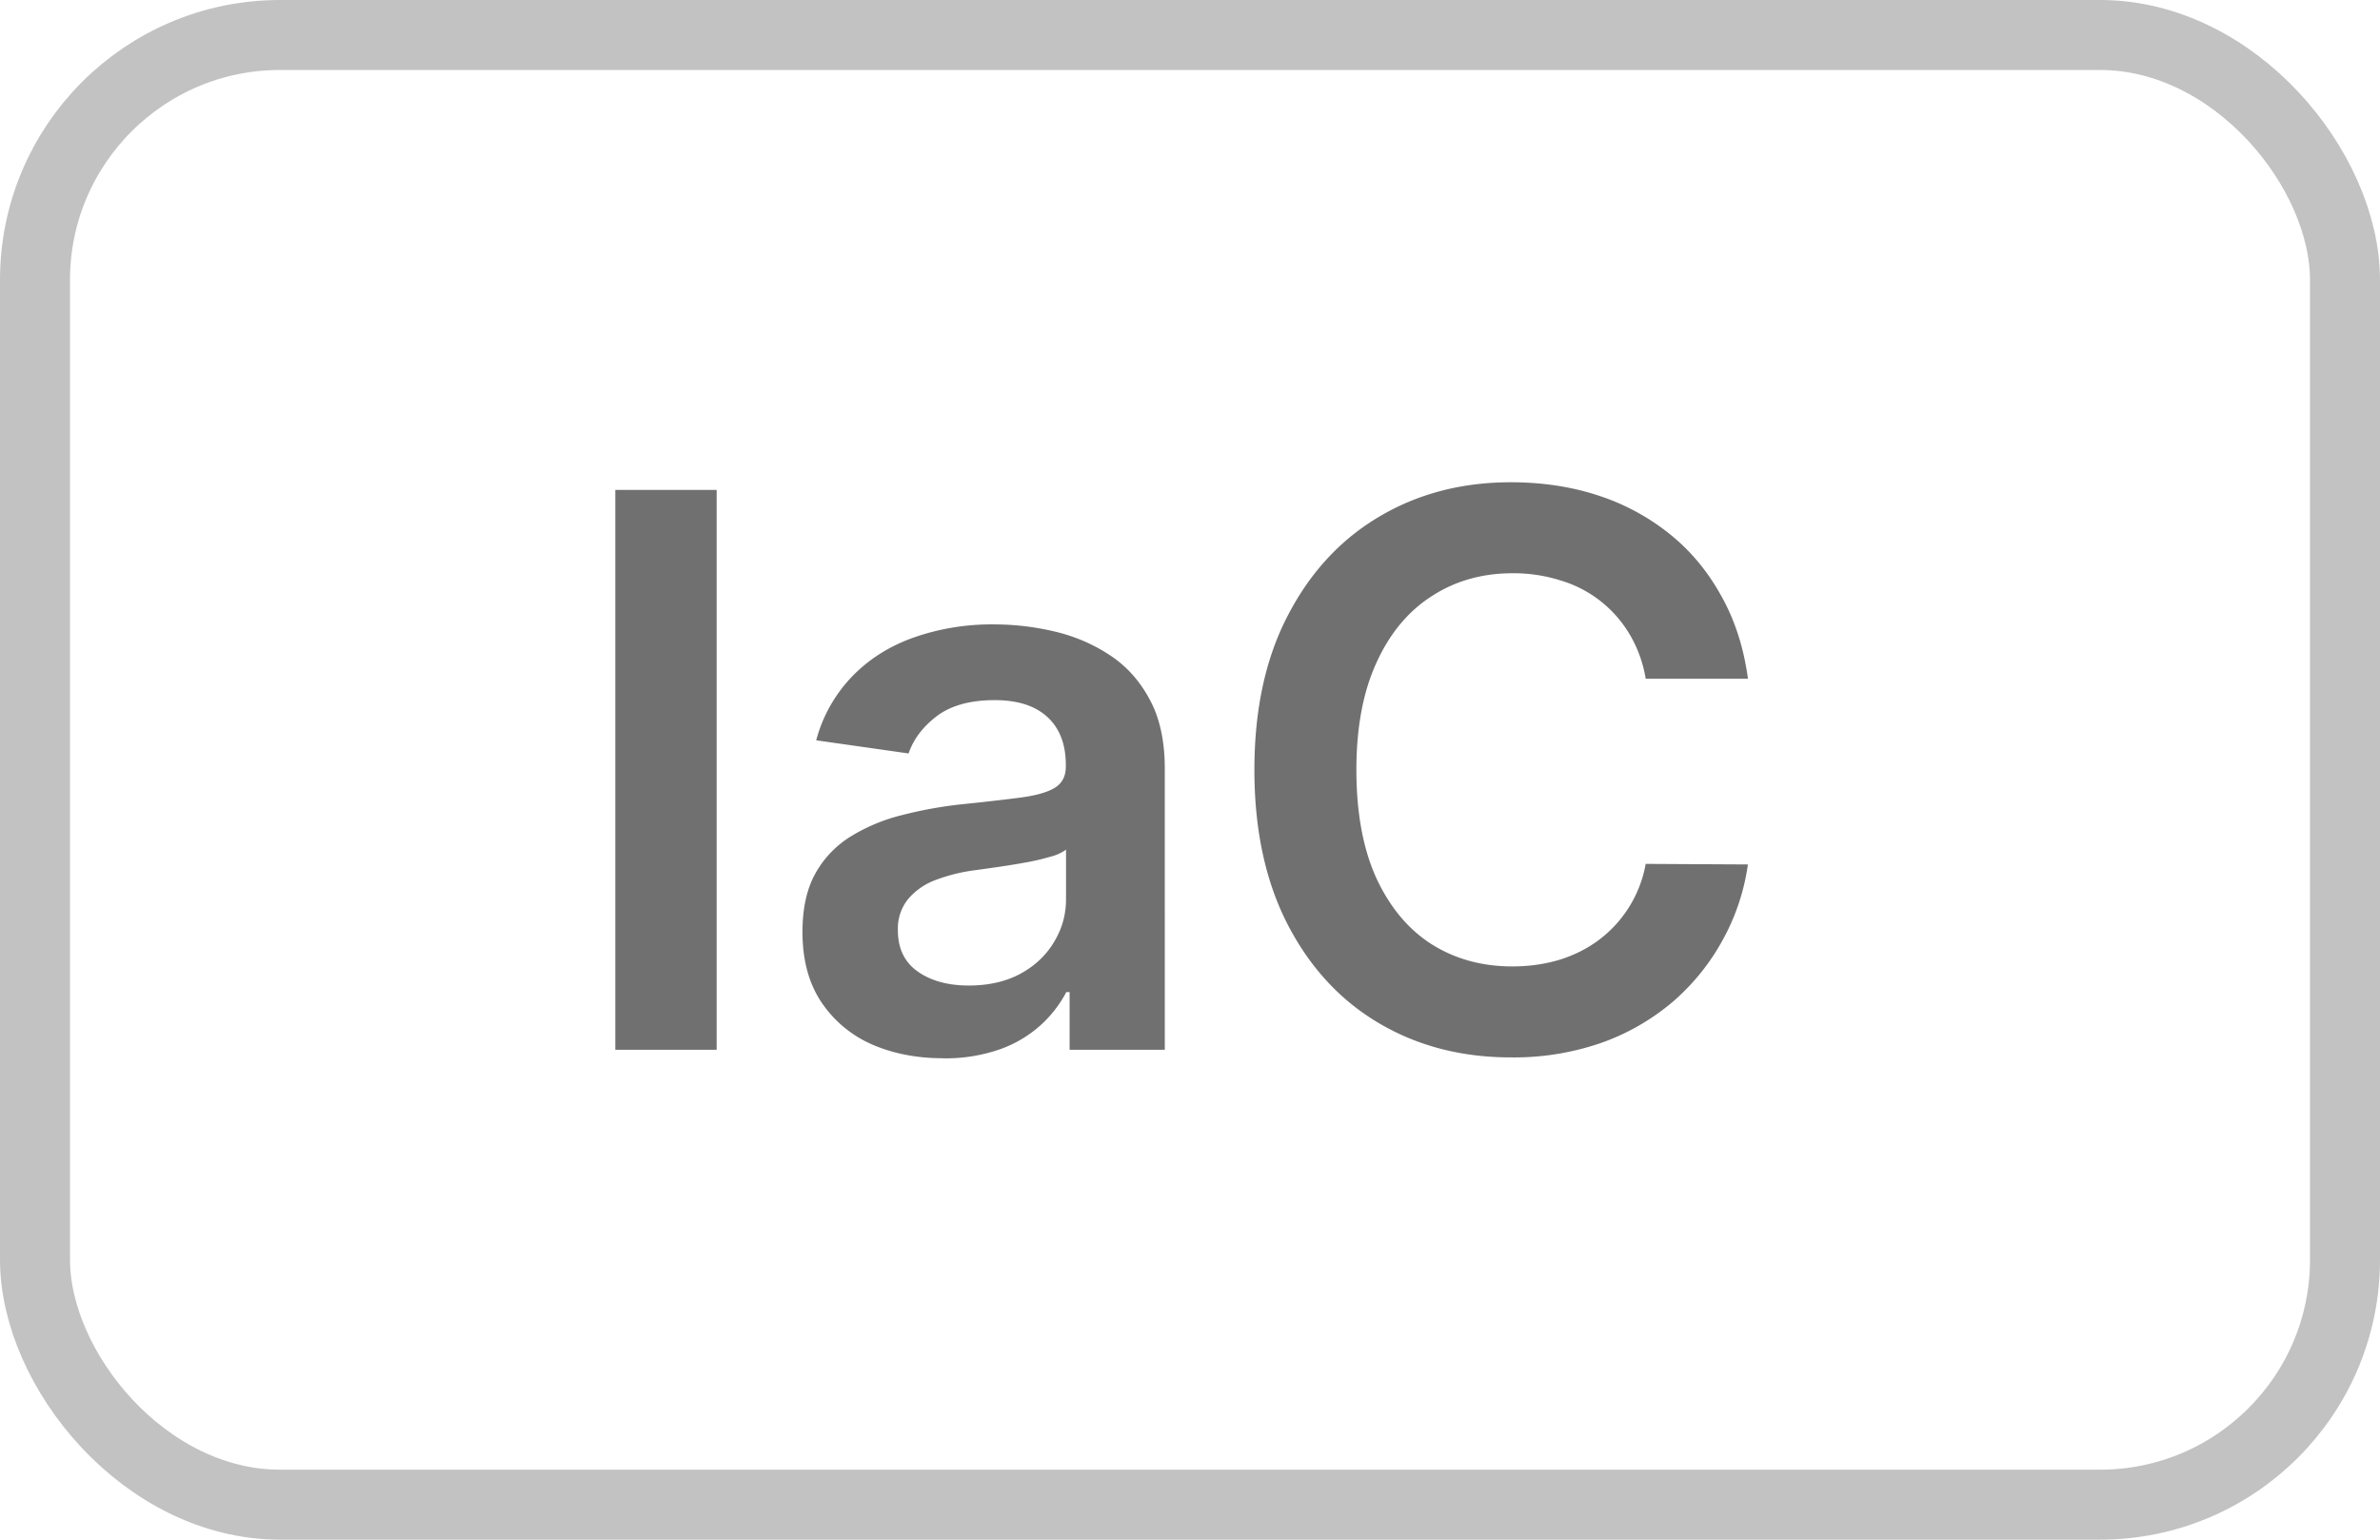 <svg xmlns="http://www.w3.org/2000/svg" width="34" height="22" fill="none" viewBox="0 0 34 22">
  <rect width="33" height="21" x=".5" y=".5" stroke="#343434" stroke-opacity=".3" rx="3.5"/>
  <path fill="#343434" fill-opacity=".7" d="M10.238 7v8H8.79V7h1.45Zm3.234 8.121c-.38 0-.723-.068-1.028-.203a1.678 1.678 0 0 1-.718-.61c-.175-.268-.262-.598-.262-.992 0-.338.062-.618.187-.84a1.45 1.45 0 0 1 .512-.53 2.58 2.58 0 0 1 .73-.301 5.96 5.96 0 0 1 .848-.153c.352-.036.637-.069.856-.098.218-.03.377-.078.476-.14.102-.065.153-.165.153-.3v-.024c0-.295-.088-.522-.262-.684-.175-.161-.426-.242-.754-.242-.346 0-.621.075-.824.226-.2.152-.336.33-.406.536l-1.32-.188a2.09 2.09 0 0 1 .515-.914c.24-.247.532-.432.879-.555a3.36 3.36 0 0 1 1.148-.187c.29 0 .577.034.863.101.287.068.549.18.786.336.237.154.427.364.57.63.146.265.219.597.219.995V15h-1.36v-.824h-.047a1.725 1.725 0 0 1-.363.469 1.728 1.728 0 0 1-.582.347 2.347 2.347 0 0 1-.816.13Zm.367-1.039c.284 0 .53-.056.738-.168.209-.114.369-.266.48-.453.115-.188.172-.392.172-.613v-.707a.665.665 0 0 1-.226.101 3.205 3.205 0 0 1-.352.082c-.13.024-.259.044-.386.063a88.48 88.48 0 0 1-.332.047 2.45 2.45 0 0 0-.567.14.94.94 0 0 0-.394.274.668.668 0 0 0-.145.445c0 .26.095.457.285.59.19.133.433.199.727.199Zm11.133-4.383H23.51a1.816 1.816 0 0 0-.23-.636 1.712 1.712 0 0 0-.989-.77 2.225 2.225 0 0 0-.684-.102c-.434 0-.82.11-1.156.329-.336.216-.599.533-.789.953-.19.416-.285.925-.285 1.527 0 .612.095 1.128.285 1.547.193.416.456.732.79.945.335.211.72.317 1.152.317.24 0 .463-.032.671-.094.211-.065.4-.16.567-.285a1.74 1.74 0 0 0 .668-1.086l1.46.008a3.12 3.12 0 0 1-.355 1.07c-.18.333-.415.627-.707.883a3.26 3.26 0 0 1-1.023.593 3.81 3.81 0 0 1-1.301.211c-.703 0-1.33-.162-1.883-.488-.552-.325-.987-.796-1.305-1.41-.317-.615-.476-1.352-.476-2.211 0-.862.16-1.599.48-2.21.32-.616.757-1.086 1.309-1.411.552-.326 1.177-.488 1.875-.488.445 0 .86.062 1.242.187a3.21 3.21 0 0 1 1.024.55c.3.24.545.535.738.884.195.346.323.742.383 1.187Z"/>
</svg>
